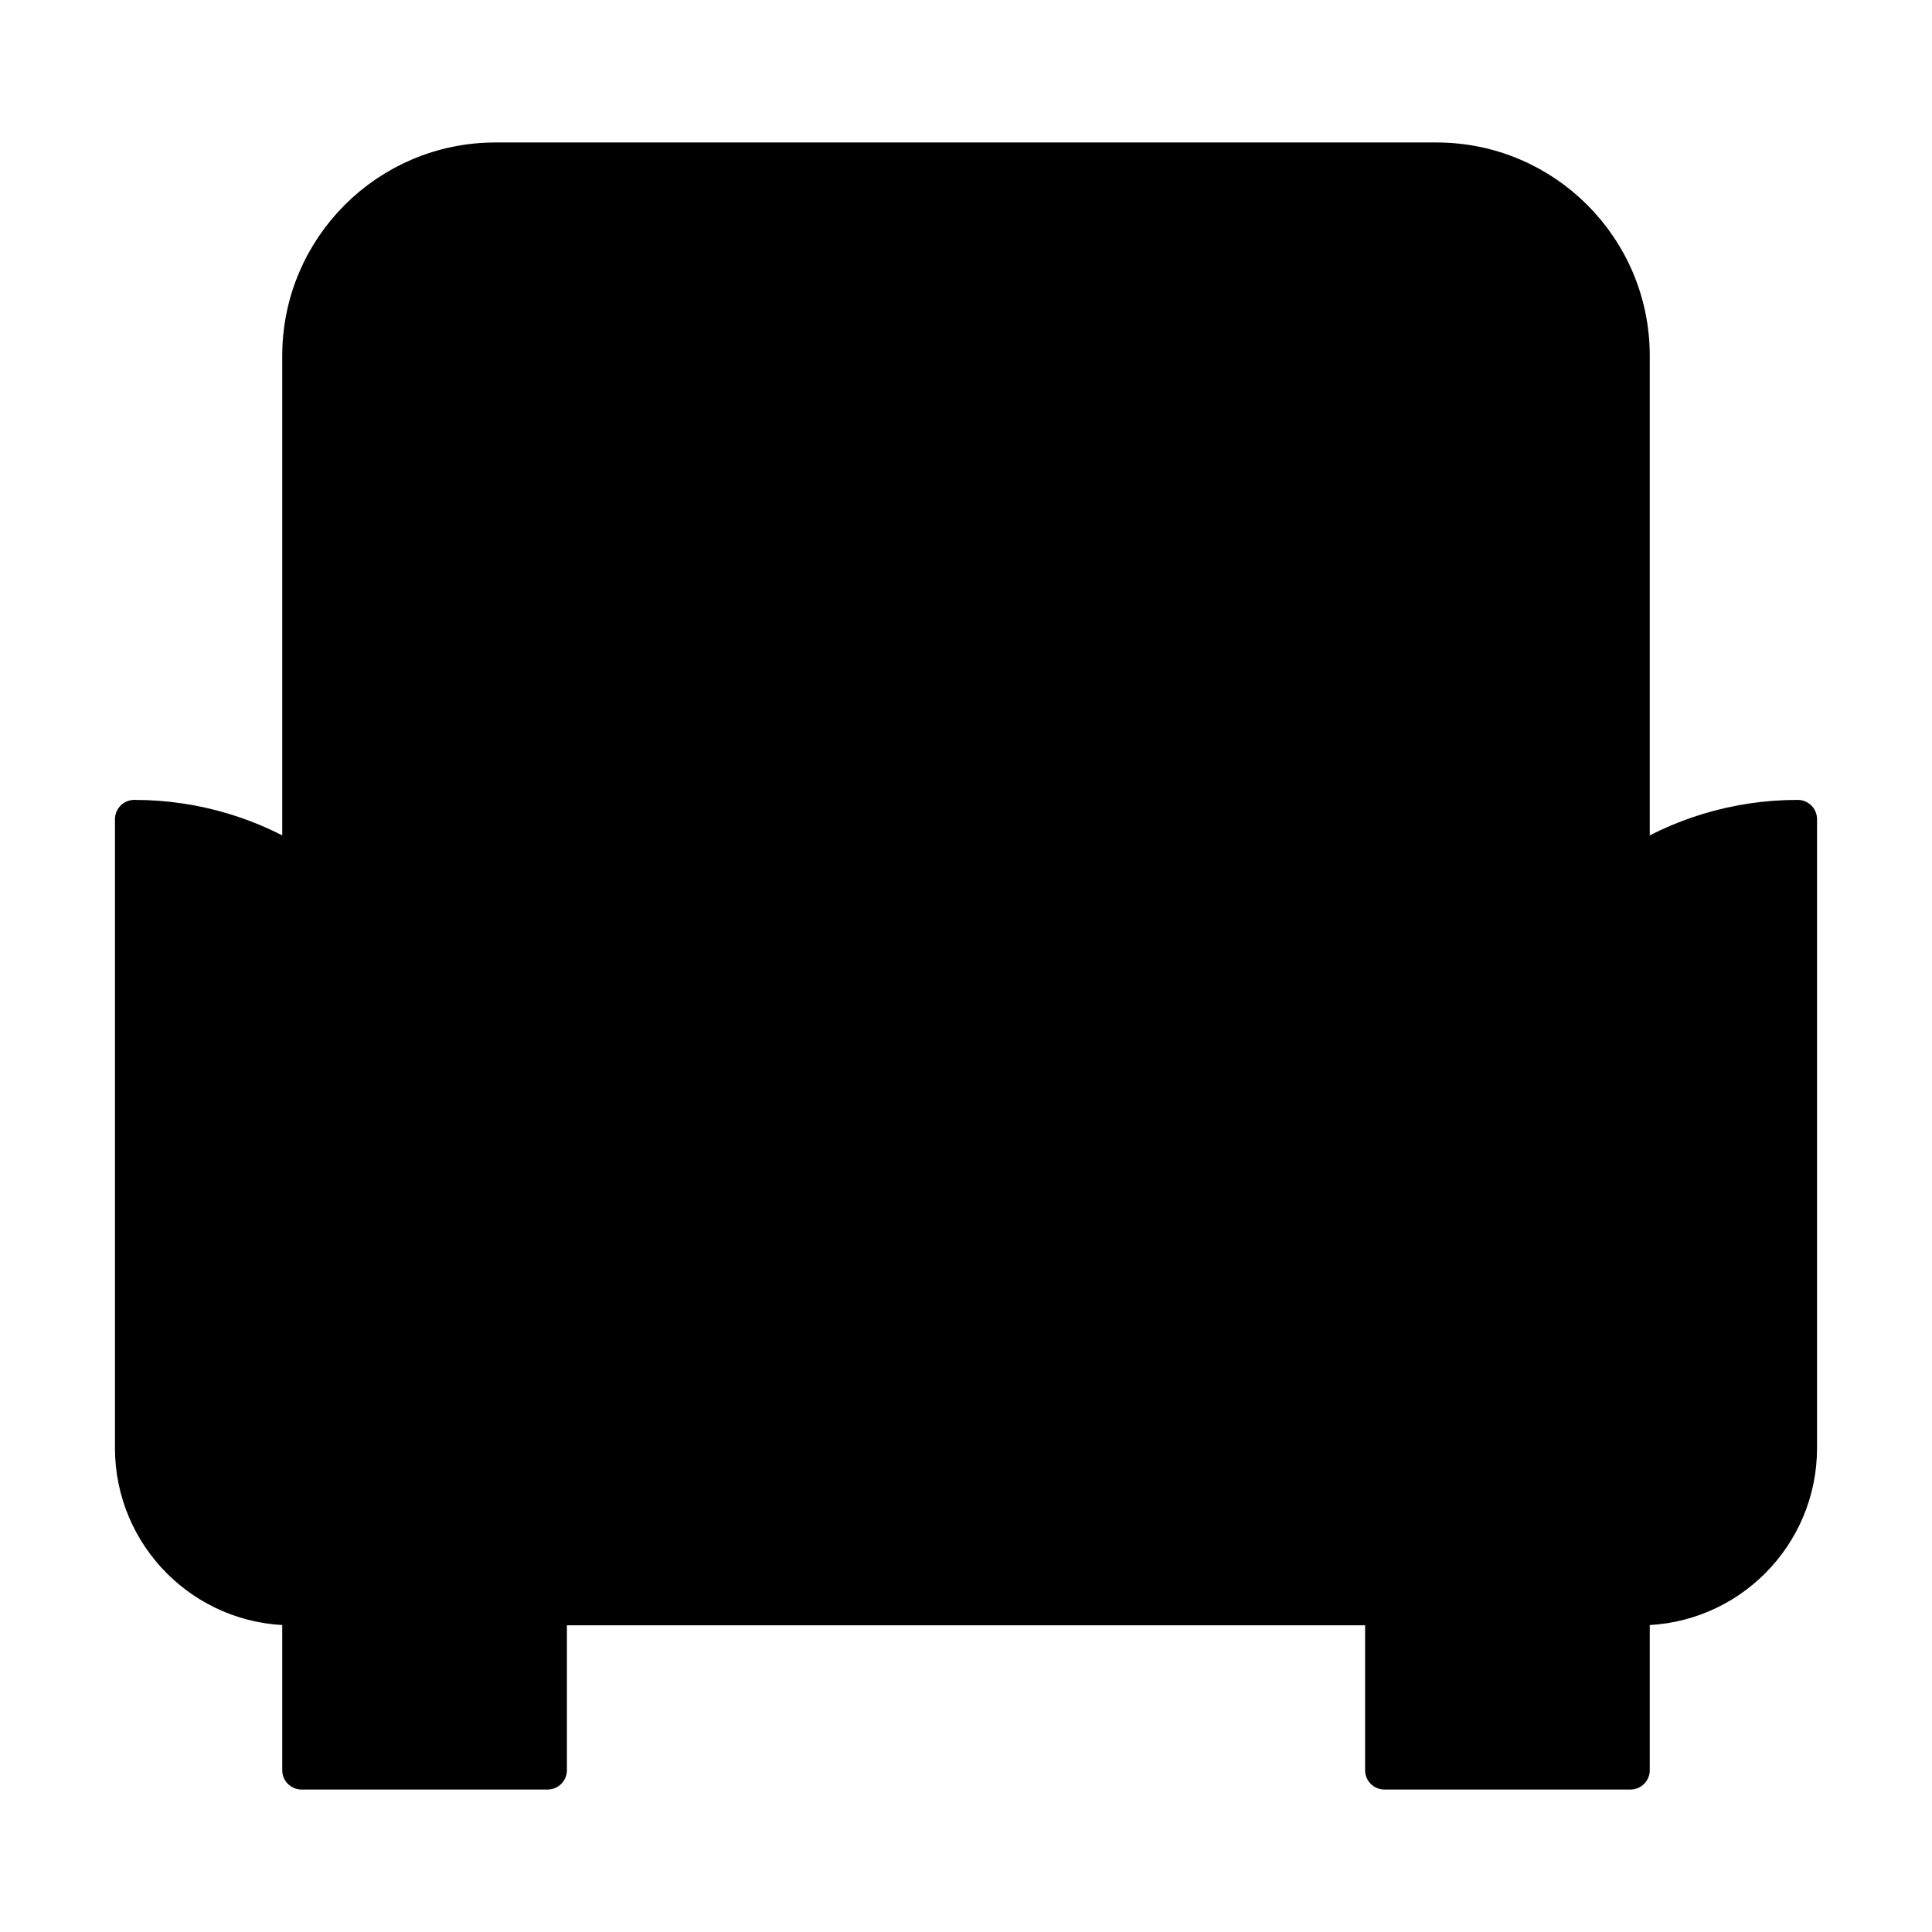 <svg
  class="custom-svg"
  xmlns="http://www.w3.org/2000/svg"
  xmlns:xlink="http://www.w3.org/1999/xlink"
  height="800px"
  width="800px"
  version="1.1"
  id="Layer_1"
  viewBox="-25.6 -25.6 563.20 563.20"
  xml:space="preserve"
  fill="currentColor"
  stroke="currentColor"
  stroke-width="11.264"
>
  <g id="SVGRepo_bgCarrier" stroke-width="0"></g>
  <g
    id="SVGRepo_tracerCarrier"
    stroke-linecap="round"
    stroke-linejoin="round"
  >
    <g>
      <path
        style="fill:currentColor;"
        d="M498.455,213.211v183.304c0,25.437-20.629,46.053-46.053,46.053h-2.709h-40.635V308.243v-5.648 c0-31.37,16.173-58.975,40.635-74.917C463.712,218.535,480.467,213.211,498.455,213.211z"
      />
      <polygon
        style="fill:currentColor;"
        points="449.693,442.568 449.693,490.436 377.972,490.436 377.972,442.568 409.058,442.568"
      />
    </g>
    <path
      style="fill:currentColor;"
      d="M449.693,78.114v149.564c-24.462,15.942-40.635,43.547-40.635,74.917v5.648H102.942v-5.648 c0-31.37-16.173-58.975-40.635-74.917V78.114c0-31.221,25.316-56.55,56.55-56.55h274.286 C424.378,21.564,449.693,46.893,449.693,78.114z"
    />
    <polygon
      style="fill:currentColor;"
      points="409.058,308.243 409.058,442.568 377.972,442.568 134.028,442.568 102.942,442.568 102.942,308.243"
    />
    <g>
      <polygon
        style="fill:currentColor;"
        points="134.028,442.568 134.028,490.436 62.307,490.436 62.307,442.568 102.942,442.568"
      />
      <path
        style="fill:currentColor;"
        d="M62.307,227.677c24.462,15.942,40.635,43.547,40.635,74.917v5.648v134.326H62.307h-2.709 c-25.424,0-46.053-20.615-46.053-46.053V213.211C31.533,213.211,48.288,218.535,62.307,227.677z"
      />
    </g>
  </g>
</svg>
